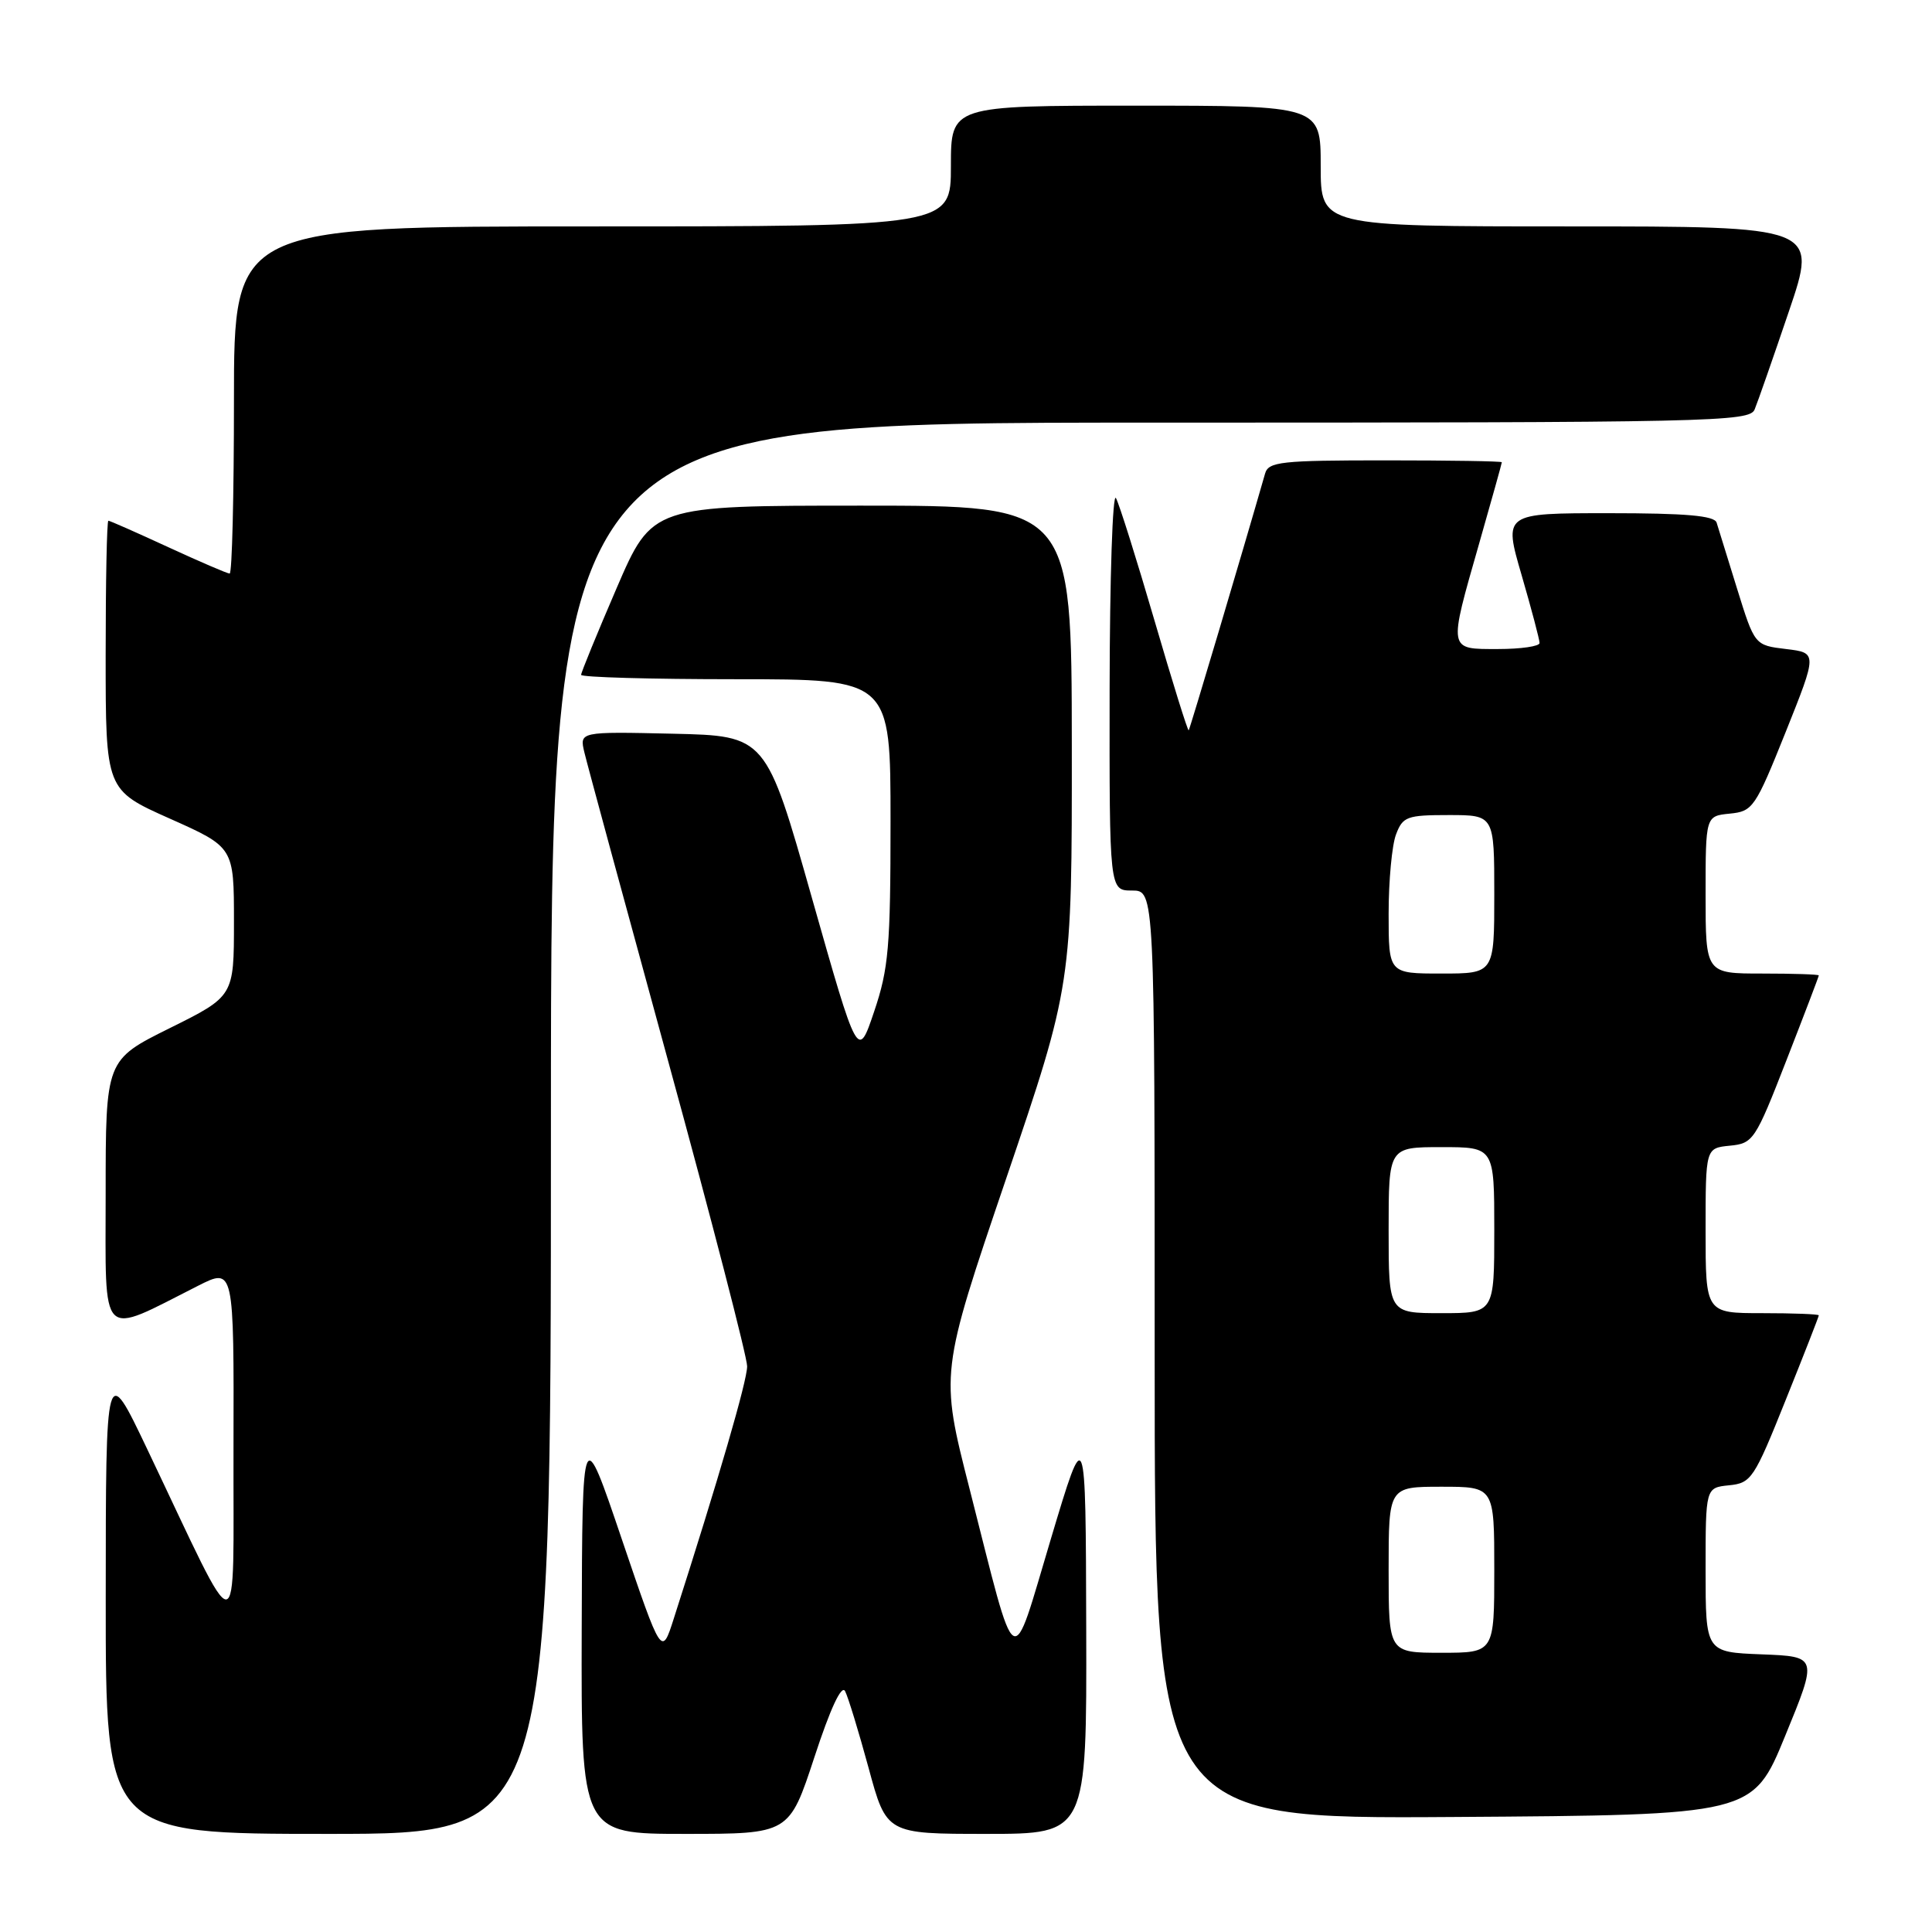 <?xml version="1.0" encoding="UTF-8" standalone="no"?>
<!DOCTYPE svg PUBLIC "-//W3C//DTD SVG 1.1//EN" "http://www.w3.org/Graphics/SVG/1.1/DTD/svg11.dtd" >
<svg xmlns="http://www.w3.org/2000/svg" xmlns:xlink="http://www.w3.org/1999/xlink" version="1.1" viewBox="0 0 256 256">
 <g >
 <path fill="currentColor"
d=" M 73.00 149.50 C 73.00 56.00 73.00 56.00 152.39 56.00 C 227.07 56.00 231.83 55.90 232.50 54.25 C 232.90 53.29 234.94 47.44 237.04 41.25 C 240.86 30.00 240.86 30.00 207.93 30.00 C 175.00 30.00 175.00 30.00 175.00 22.00 C 175.00 14.00 175.00 14.00 150.50 14.00 C 126.00 14.00 126.00 14.00 126.00 22.00 C 126.00 30.00 126.00 30.00 78.50 30.00 C 31.00 30.00 31.00 30.00 31.00 53.00 C 31.00 65.65 30.75 76.00 30.43 76.00 C 30.12 76.00 26.46 74.42 22.29 72.50 C 18.13 70.58 14.56 69.00 14.36 69.00 C 14.16 69.00 14.00 77.03 14.00 86.84 C 14.00 104.68 14.00 104.68 22.50 108.47 C 31.00 112.26 31.00 112.26 31.00 122.14 C 31.00 132.01 31.00 132.01 22.50 136.23 C 14.00 140.45 14.00 140.45 14.00 158.17 C 14.00 178.01 13.04 177.05 26.25 170.37 C 31.00 167.97 31.00 167.97 30.94 191.73 C 30.87 218.64 32.18 218.61 19.50 192.00 C 14.02 180.50 14.02 180.50 14.01 211.75 C 14.00 243.00 14.00 243.00 43.50 243.00 C 73.00 243.00 73.00 243.00 73.00 149.50 Z  M 107.91 232.84 C 110.02 226.39 111.51 223.19 111.98 224.09 C 112.38 224.86 113.78 229.44 115.09 234.25 C 117.46 243.00 117.46 243.00 130.73 243.00 C 144.00 243.00 144.00 243.00 143.93 215.75 C 143.86 188.50 143.86 188.50 139.25 203.90 C 133.88 221.81 134.88 222.43 128.46 197.23 C 124.56 181.95 124.56 181.95 133.30 156.23 C 142.04 130.50 142.04 130.50 142.02 98.75 C 142.00 67.00 142.00 67.00 114.21 67.00 C 86.42 67.00 86.42 67.00 81.71 77.92 C 79.12 83.93 77.00 89.11 77.00 89.42 C 77.00 89.74 86.22 90.00 97.50 90.00 C 118.00 90.00 118.00 90.00 118.00 108.81 C 118.00 125.45 117.75 128.35 115.83 134.03 C 113.67 140.44 113.67 140.44 107.58 118.97 C 101.50 97.50 101.50 97.50 89.13 97.22 C 76.77 96.94 76.77 96.94 77.44 99.72 C 77.80 101.25 82.81 119.67 88.55 140.66 C 94.30 161.64 99.00 179.82 99.00 181.04 C 99.00 182.96 95.27 195.80 89.27 214.50 C 87.67 219.50 87.67 219.50 82.41 204.00 C 77.16 188.50 77.16 188.50 77.08 215.75 C 77.00 243.00 77.00 243.00 90.79 243.00 C 104.57 243.00 104.57 243.00 107.91 232.84 Z  M 236.55 230.00 C 240.86 219.50 240.86 219.50 233.43 219.21 C 226.00 218.92 226.00 218.92 226.00 208.02 C 226.00 197.13 226.00 197.13 229.10 196.81 C 232.05 196.52 232.43 195.95 236.60 185.54 C 239.02 179.52 241.00 174.46 241.00 174.29 C 241.00 174.13 237.62 174.00 233.50 174.00 C 226.00 174.00 226.00 174.00 226.00 163.06 C 226.00 152.13 226.00 152.13 229.21 151.81 C 232.31 151.51 232.58 151.11 236.71 140.50 C 239.07 134.45 241.00 129.39 241.00 129.25 C 241.00 129.11 237.62 129.00 233.50 129.00 C 226.00 129.00 226.00 129.00 226.00 118.56 C 226.00 108.13 226.00 108.13 229.20 107.81 C 232.26 107.51 232.58 107.05 236.61 97.00 C 240.81 86.50 240.81 86.50 236.66 86.00 C 232.50 85.50 232.50 85.50 230.17 78.00 C 228.90 73.88 227.67 69.94 227.46 69.25 C 227.17 68.33 223.40 68.00 213.15 68.00 C 199.23 68.00 199.23 68.00 201.62 76.20 C 202.93 80.71 204.00 84.76 204.00 85.20 C 204.00 85.64 201.53 86.00 198.50 86.00 C 191.84 86.00 191.90 86.34 196.00 72.00 C 197.65 66.23 199.00 61.39 199.00 61.25 C 199.00 61.11 192.06 61.00 183.57 61.00 C 169.73 61.00 168.08 61.18 167.63 62.75 C 164.58 73.38 157.68 96.56 157.51 96.77 C 157.39 96.92 155.36 90.39 152.99 82.27 C 150.62 74.15 148.32 66.83 147.87 66.00 C 147.43 65.17 147.05 76.54 147.03 91.25 C 147.00 118.00 147.00 118.00 150.00 118.00 C 153.00 118.00 153.00 118.00 153.00 179.51 C 153.00 241.02 153.00 241.02 192.62 240.76 C 232.25 240.50 232.25 240.50 236.55 230.00 Z  M 184.00 208.00 C 184.00 197.00 184.00 197.00 191.00 197.00 C 198.00 197.00 198.00 197.00 198.00 208.00 C 198.00 219.00 198.00 219.00 191.00 219.00 C 184.00 219.00 184.00 219.00 184.00 208.00 Z  M 184.00 163.00 C 184.00 152.00 184.00 152.00 191.00 152.00 C 198.00 152.00 198.00 152.00 198.00 163.00 C 198.00 174.00 198.00 174.00 191.00 174.00 C 184.00 174.00 184.00 174.00 184.00 163.00 Z  M 184.00 121.07 C 184.00 116.70 184.44 111.98 184.98 110.57 C 185.87 108.20 186.43 108.00 191.98 108.00 C 198.00 108.00 198.00 108.00 198.00 118.50 C 198.00 129.00 198.00 129.00 191.00 129.00 C 184.00 129.00 184.00 129.00 184.00 121.07 Z "/>
</g>
</svg>